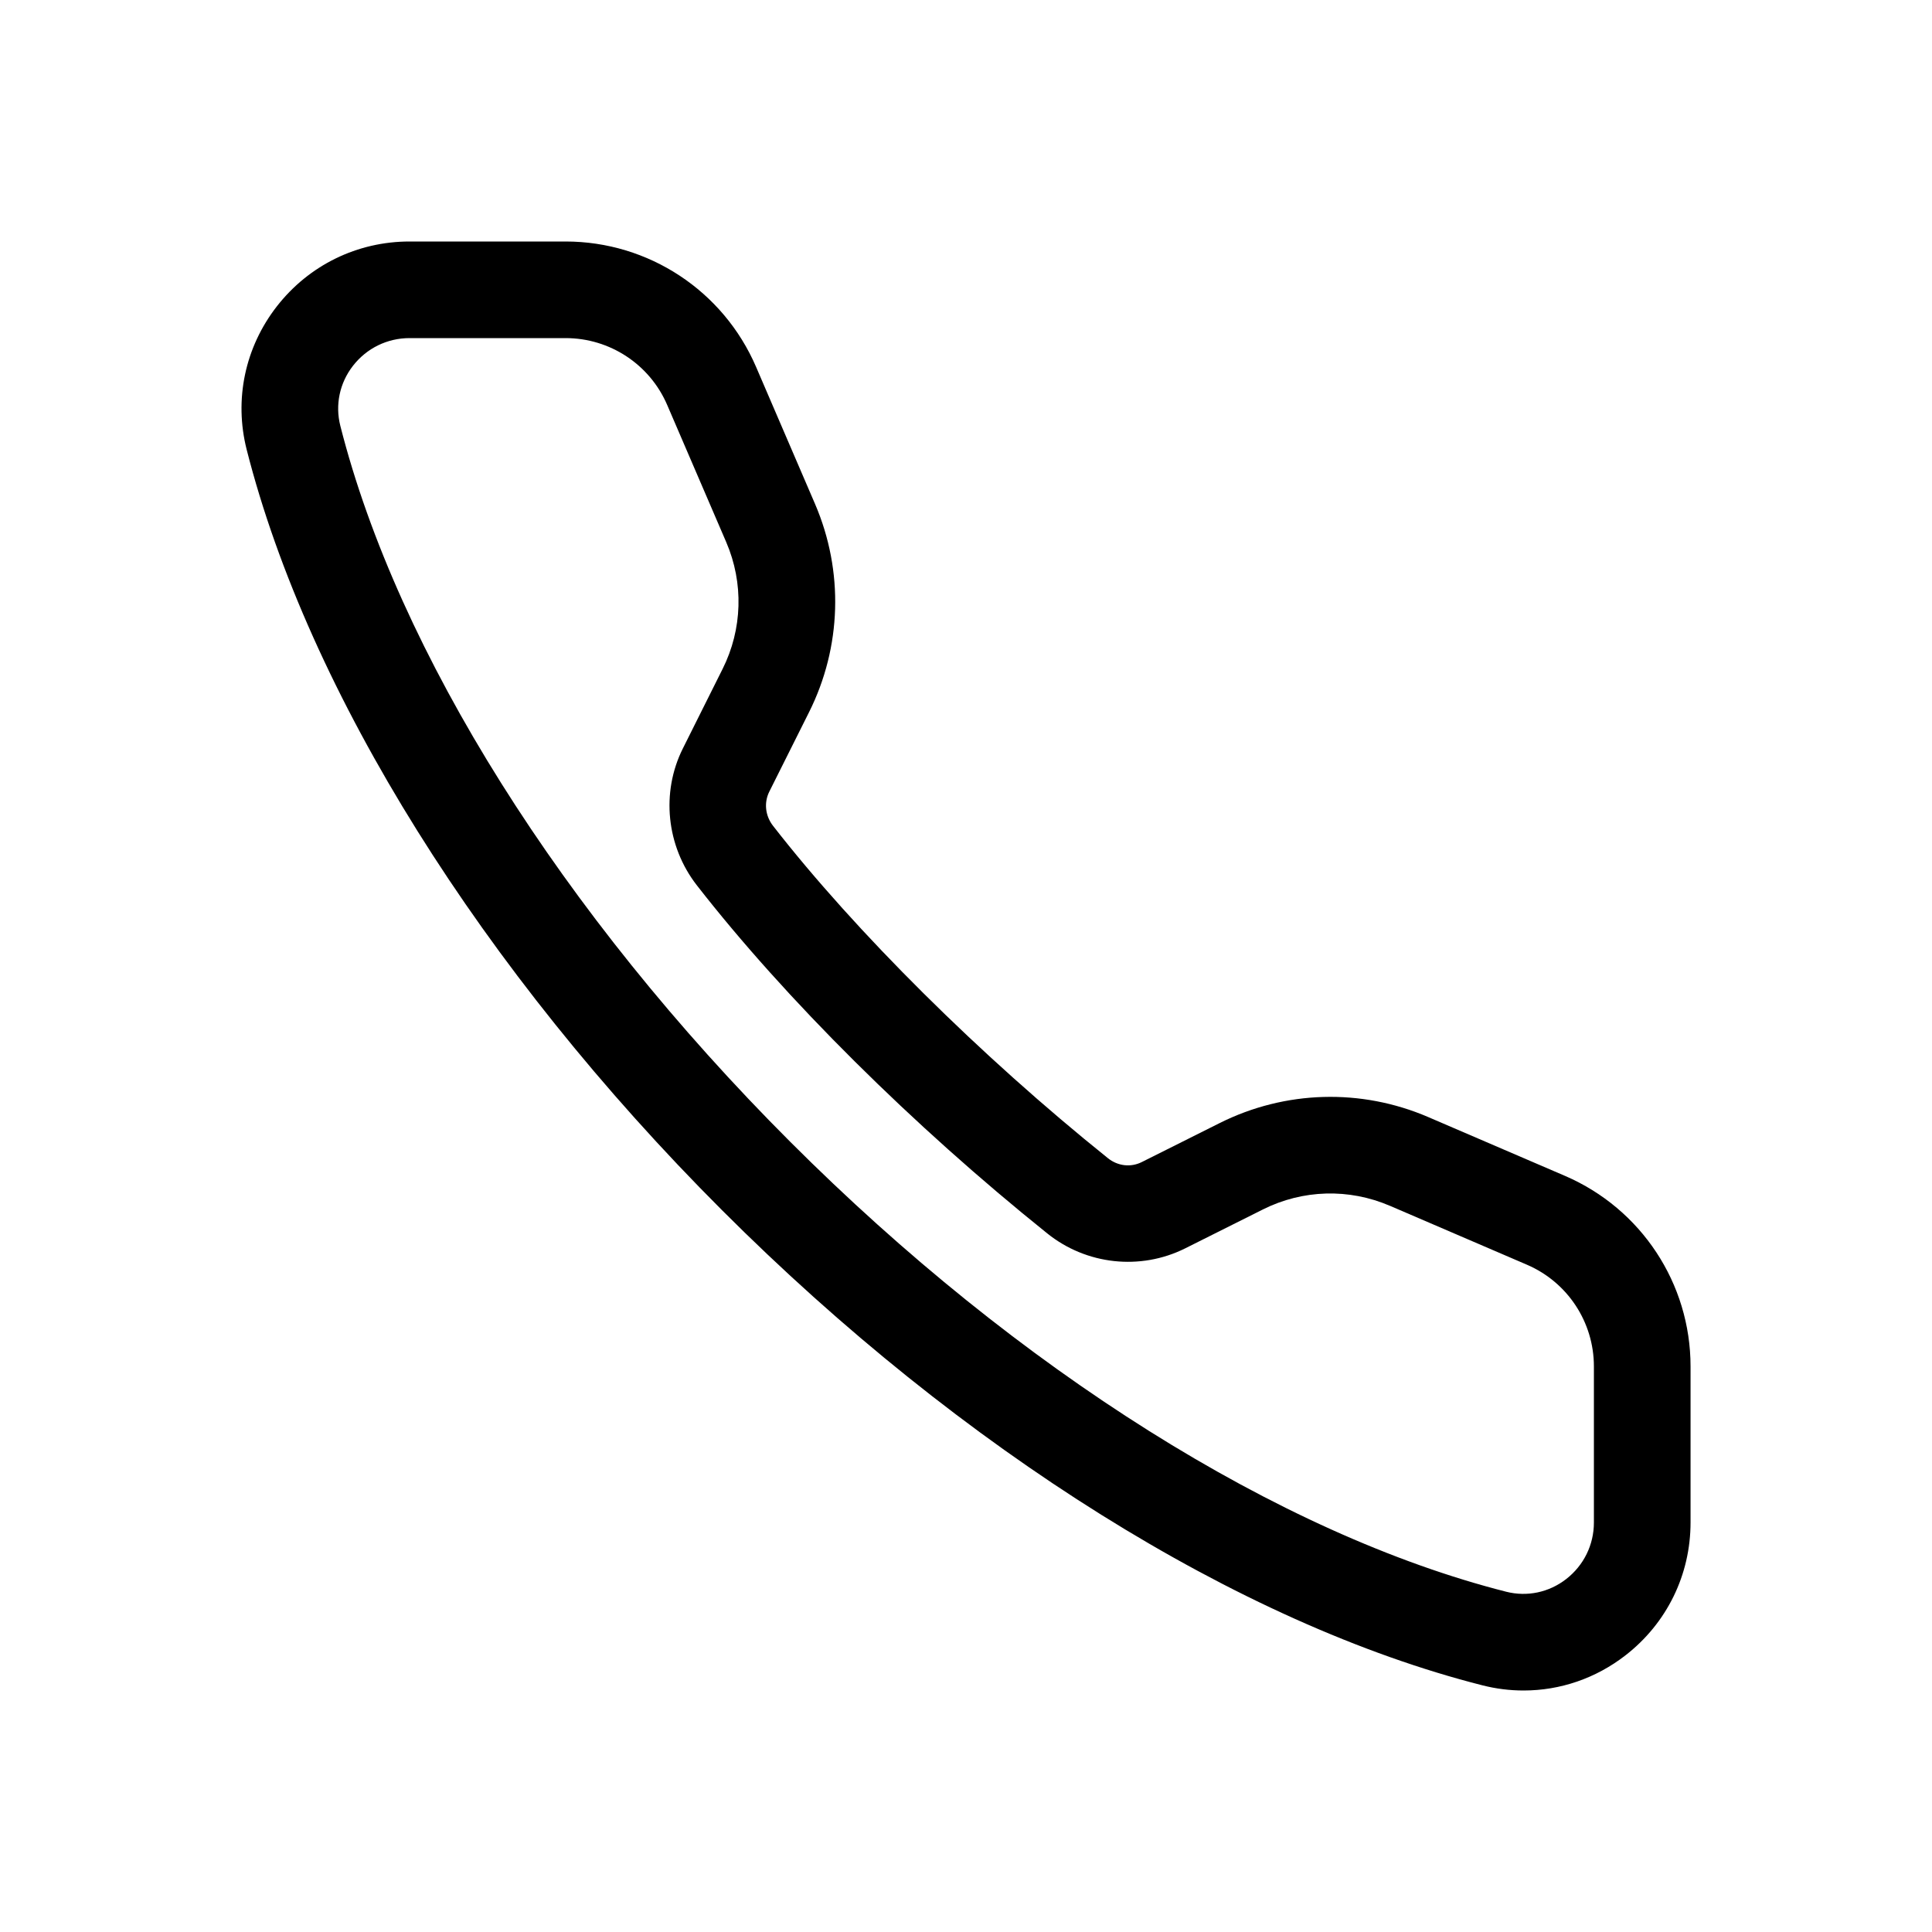 <?xml version="1.0" encoding="utf-8"?>
<!-- Generator: Adobe Illustrator 22.0.1, SVG Export Plug-In . SVG Version: 6.00 Build 0)  -->
<svg version="1.1" id="Layer_1" xmlns="http://www.w3.org/2000/svg" xmlns:xlink="http://www.w3.org/1999/xlink" x="0px" y="0px"
	 viewBox="0 0 40 40" style="enable-background:new 0 0 40 40;" xml:space="preserve">
<g>
	<path d="M31.545,35c-0.284,0-0.57-0.035-0.853-0.107c-5.03-1.277-10.77-4.863-15.745-9.839
		C9.971,20.077,6.385,14.338,5.107,9.308c-0.263-1.037-0.035-2.116,0.623-2.963C6.395,5.49,7.397,5,8.479,5h3.231
		c1.717,0,3.265,1.02,3.944,2.597l1.221,2.838c0.597,1.39,0.551,2.96-0.125,4.311l-0.823,1.645
		c-0.113,0.228-0.084,0.499,0.078,0.707c1.708,2.195,4.3,4.768,6.931,6.879c0.205,0.166,0.475,0.197,0.704,0.082
		L25.256,23.25c1.353-0.676,2.925-0.719,4.31-0.124l2.837,1.22c1.578,0.68,2.598,2.228,2.598,3.944v3.231
		c0,1.083-0.49,2.085-1.346,2.75C33.039,34.75,32.3,35,31.545,35z M8.479,7c-0.461,0-0.887,0.209-1.17,0.572
		C7.031,7.929,6.936,8.382,7.046,8.816c1.19,4.691,4.586,10.095,9.315,14.824
		c4.729,4.729,10.132,8.124,14.823,9.315c0.435,0.11,0.886,0.014,1.242-0.262C32.791,32.409,33,31.983,33,31.522
		V28.29c0-0.917-0.545-1.744-1.388-2.106l-2.837-1.22h-0.001c-0.847-0.364-1.803-0.336-2.624,0.075l-1.616,0.809
		c-0.925,0.46-2.042,0.339-2.851-0.311c-2.786-2.235-5.432-4.864-7.258-7.211c-0.629-0.81-0.742-1.92-0.288-2.828
		l0.823-1.647c0.412-0.823,0.44-1.78,0.076-2.626l-1.221-2.837C13.454,7.545,12.627,7,11.71,7H8.479z"/>
</g>
</svg>

